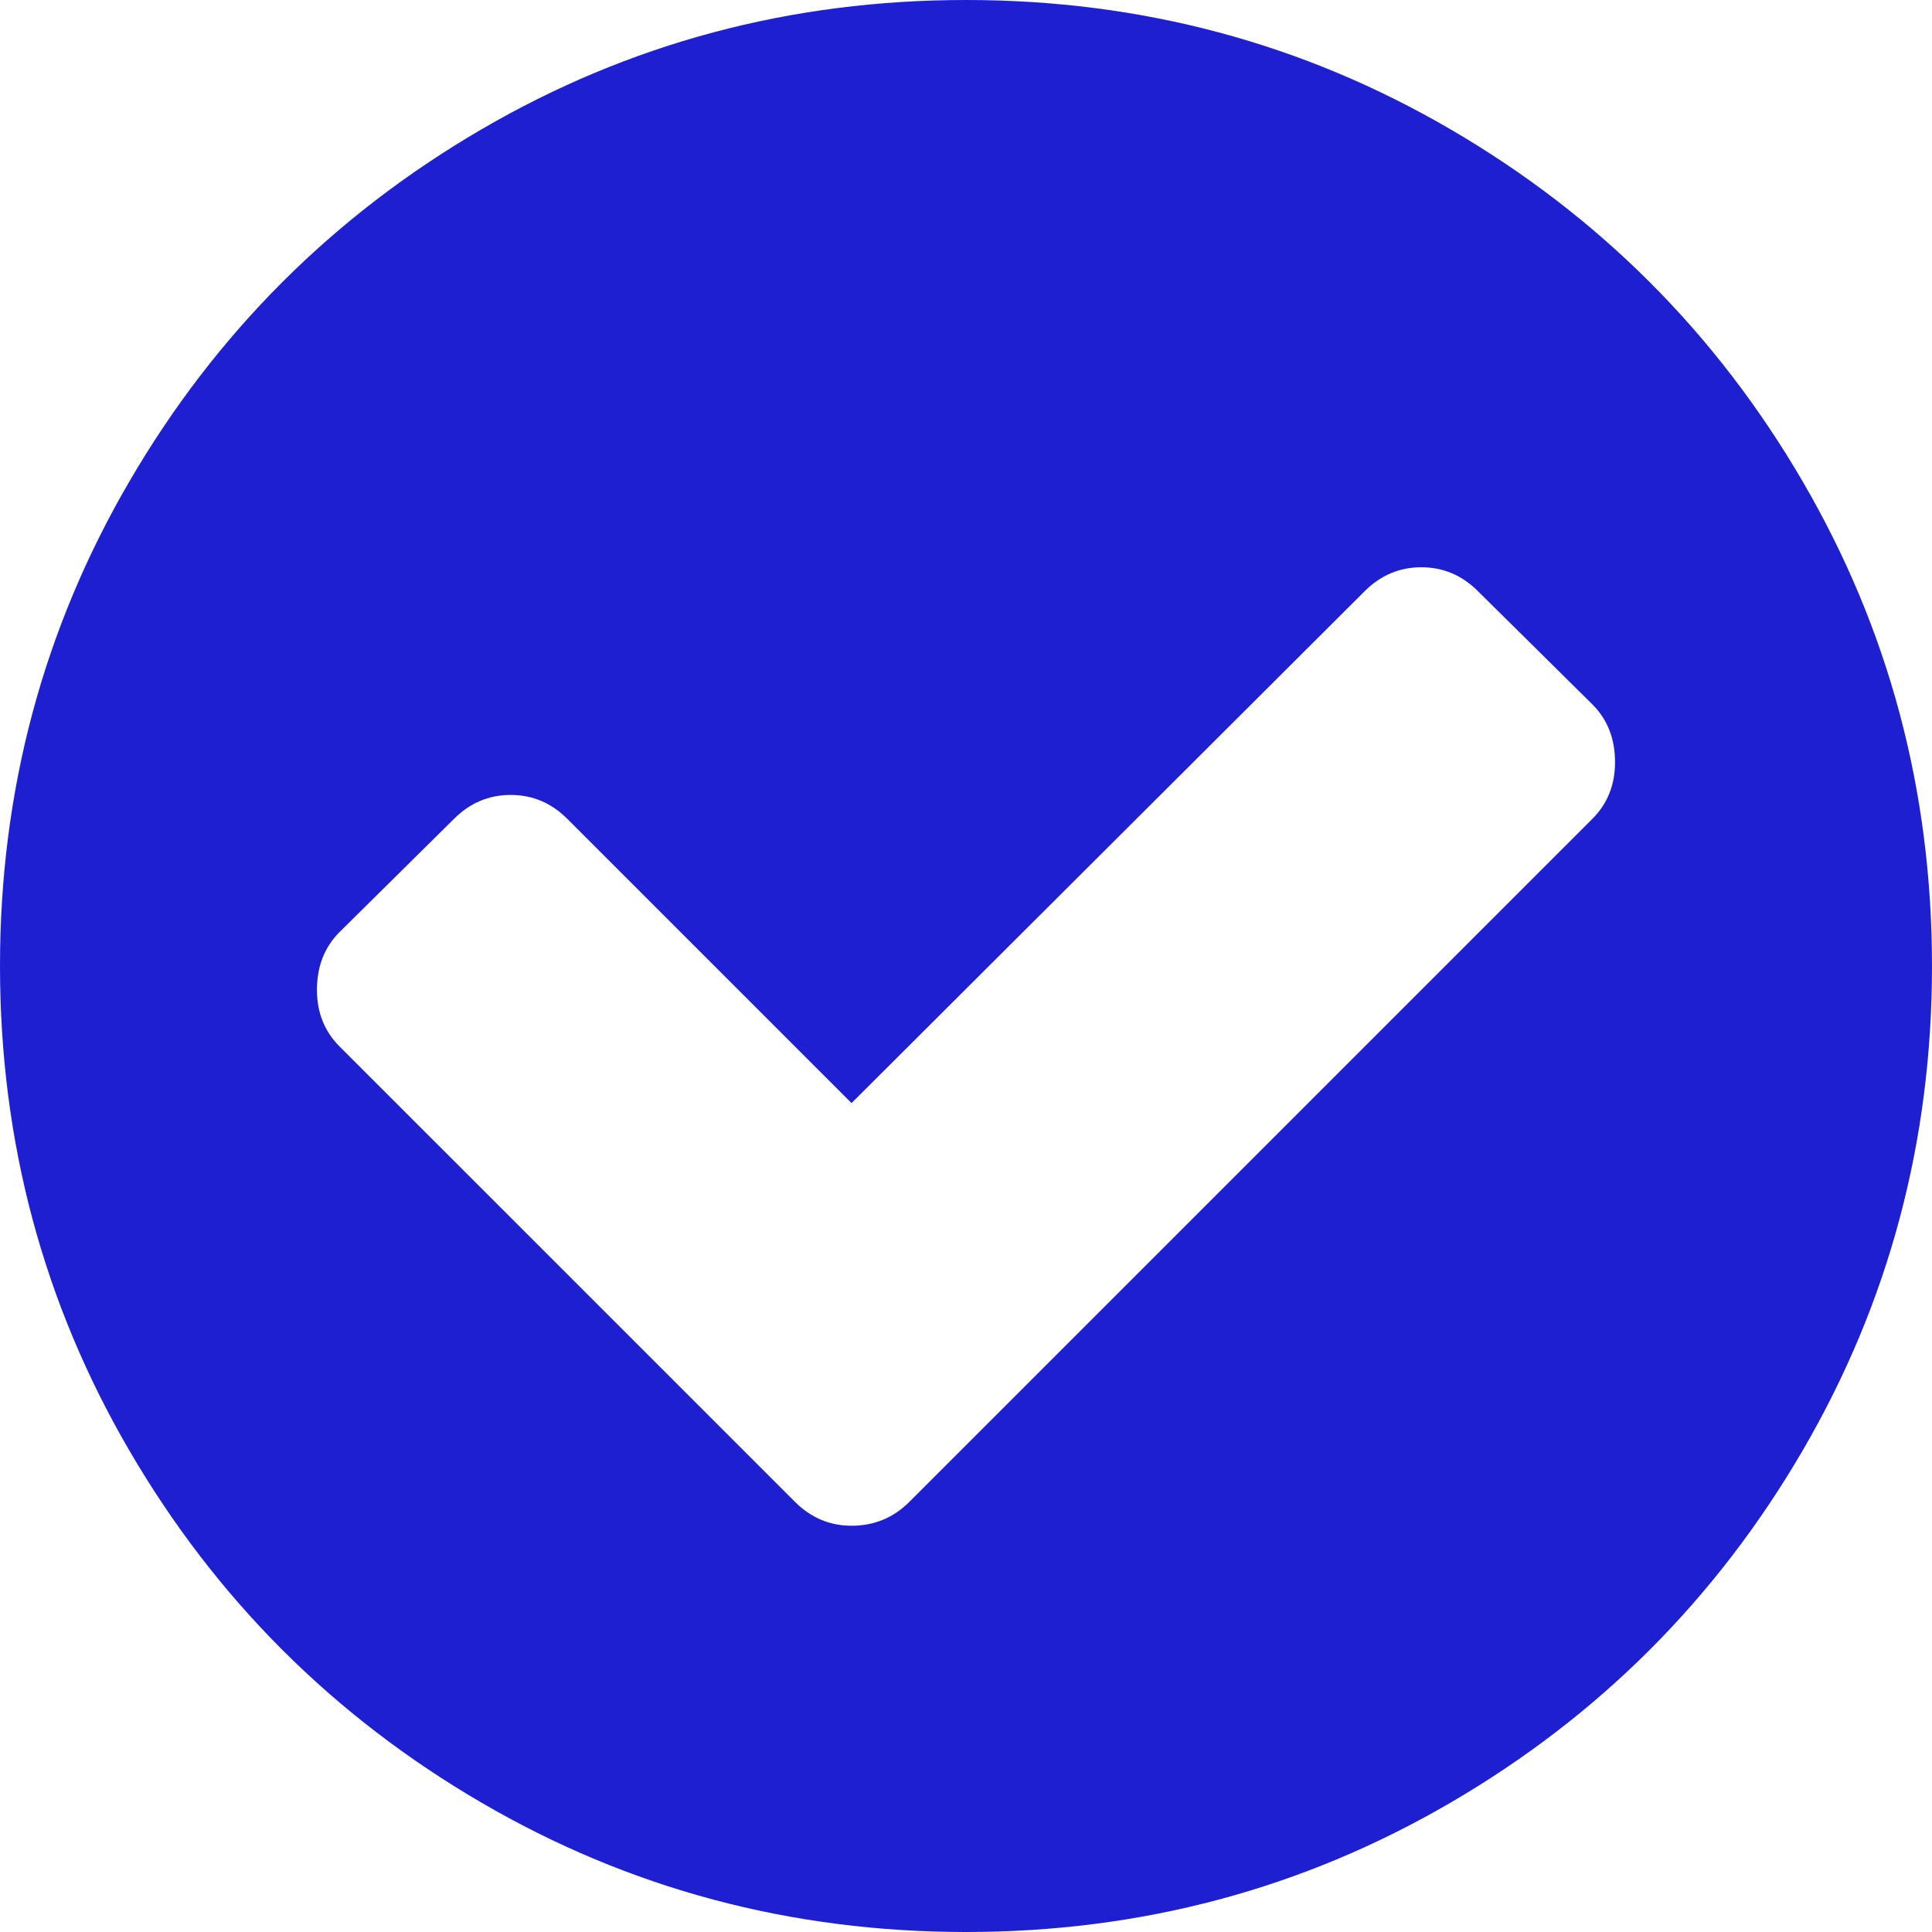 <svg xmlns="http://www.w3.org/2000/svg" width="438.533" height="438.533" viewBox="0 0 438.533 438.533">
  <path fill="#1f1fd2" d="M409.133 109.203c-19.608-33.592-46.205-60.19-79.798-79.796C295.735 9.8 259.058 0 219.273 0c-39.78 0-76.47 9.8-110.063 29.407-33.595 19.604-60.192 46.2-79.8 79.796C9.8 142.8 0 179.49 0 219.267c0 39.78 9.804 76.463 29.407 110.062 19.607 33.59 46.204 60.188 79.8 79.797 33.596 19.605 70.282 29.407 110.062 29.407s76.47-9.802 110.064-29.407c33.593-19.602 60.19-46.206 79.795-79.798 19.602-33.597 29.402-70.285 29.402-110.063 0-39.782-9.8-76.472-29.4-110.064zm-47.688 76.66L206.42 340.89c-3.617 3.62-7.992 5.427-13.134 5.427-4.948 0-9.23-1.808-12.847-5.428L77.082 237.54c-3.422-3.43-5.137-7.704-5.137-12.848 0-5.328 1.71-9.71 5.137-13.136l25.98-25.693c3.622-3.616 7.9-5.424 12.85-5.424s9.236 1.808 12.85 5.423l64.526 64.523 116.484-116.2c3.617-3.616 7.898-5.425 12.847-5.425 4.946 0 9.234 1.81 12.848 5.427l25.98 25.697c3.433 3.424 5.14 7.8 5.14 13.13 0 5.14-1.707 9.423-5.143 12.85z"/>
</svg>
